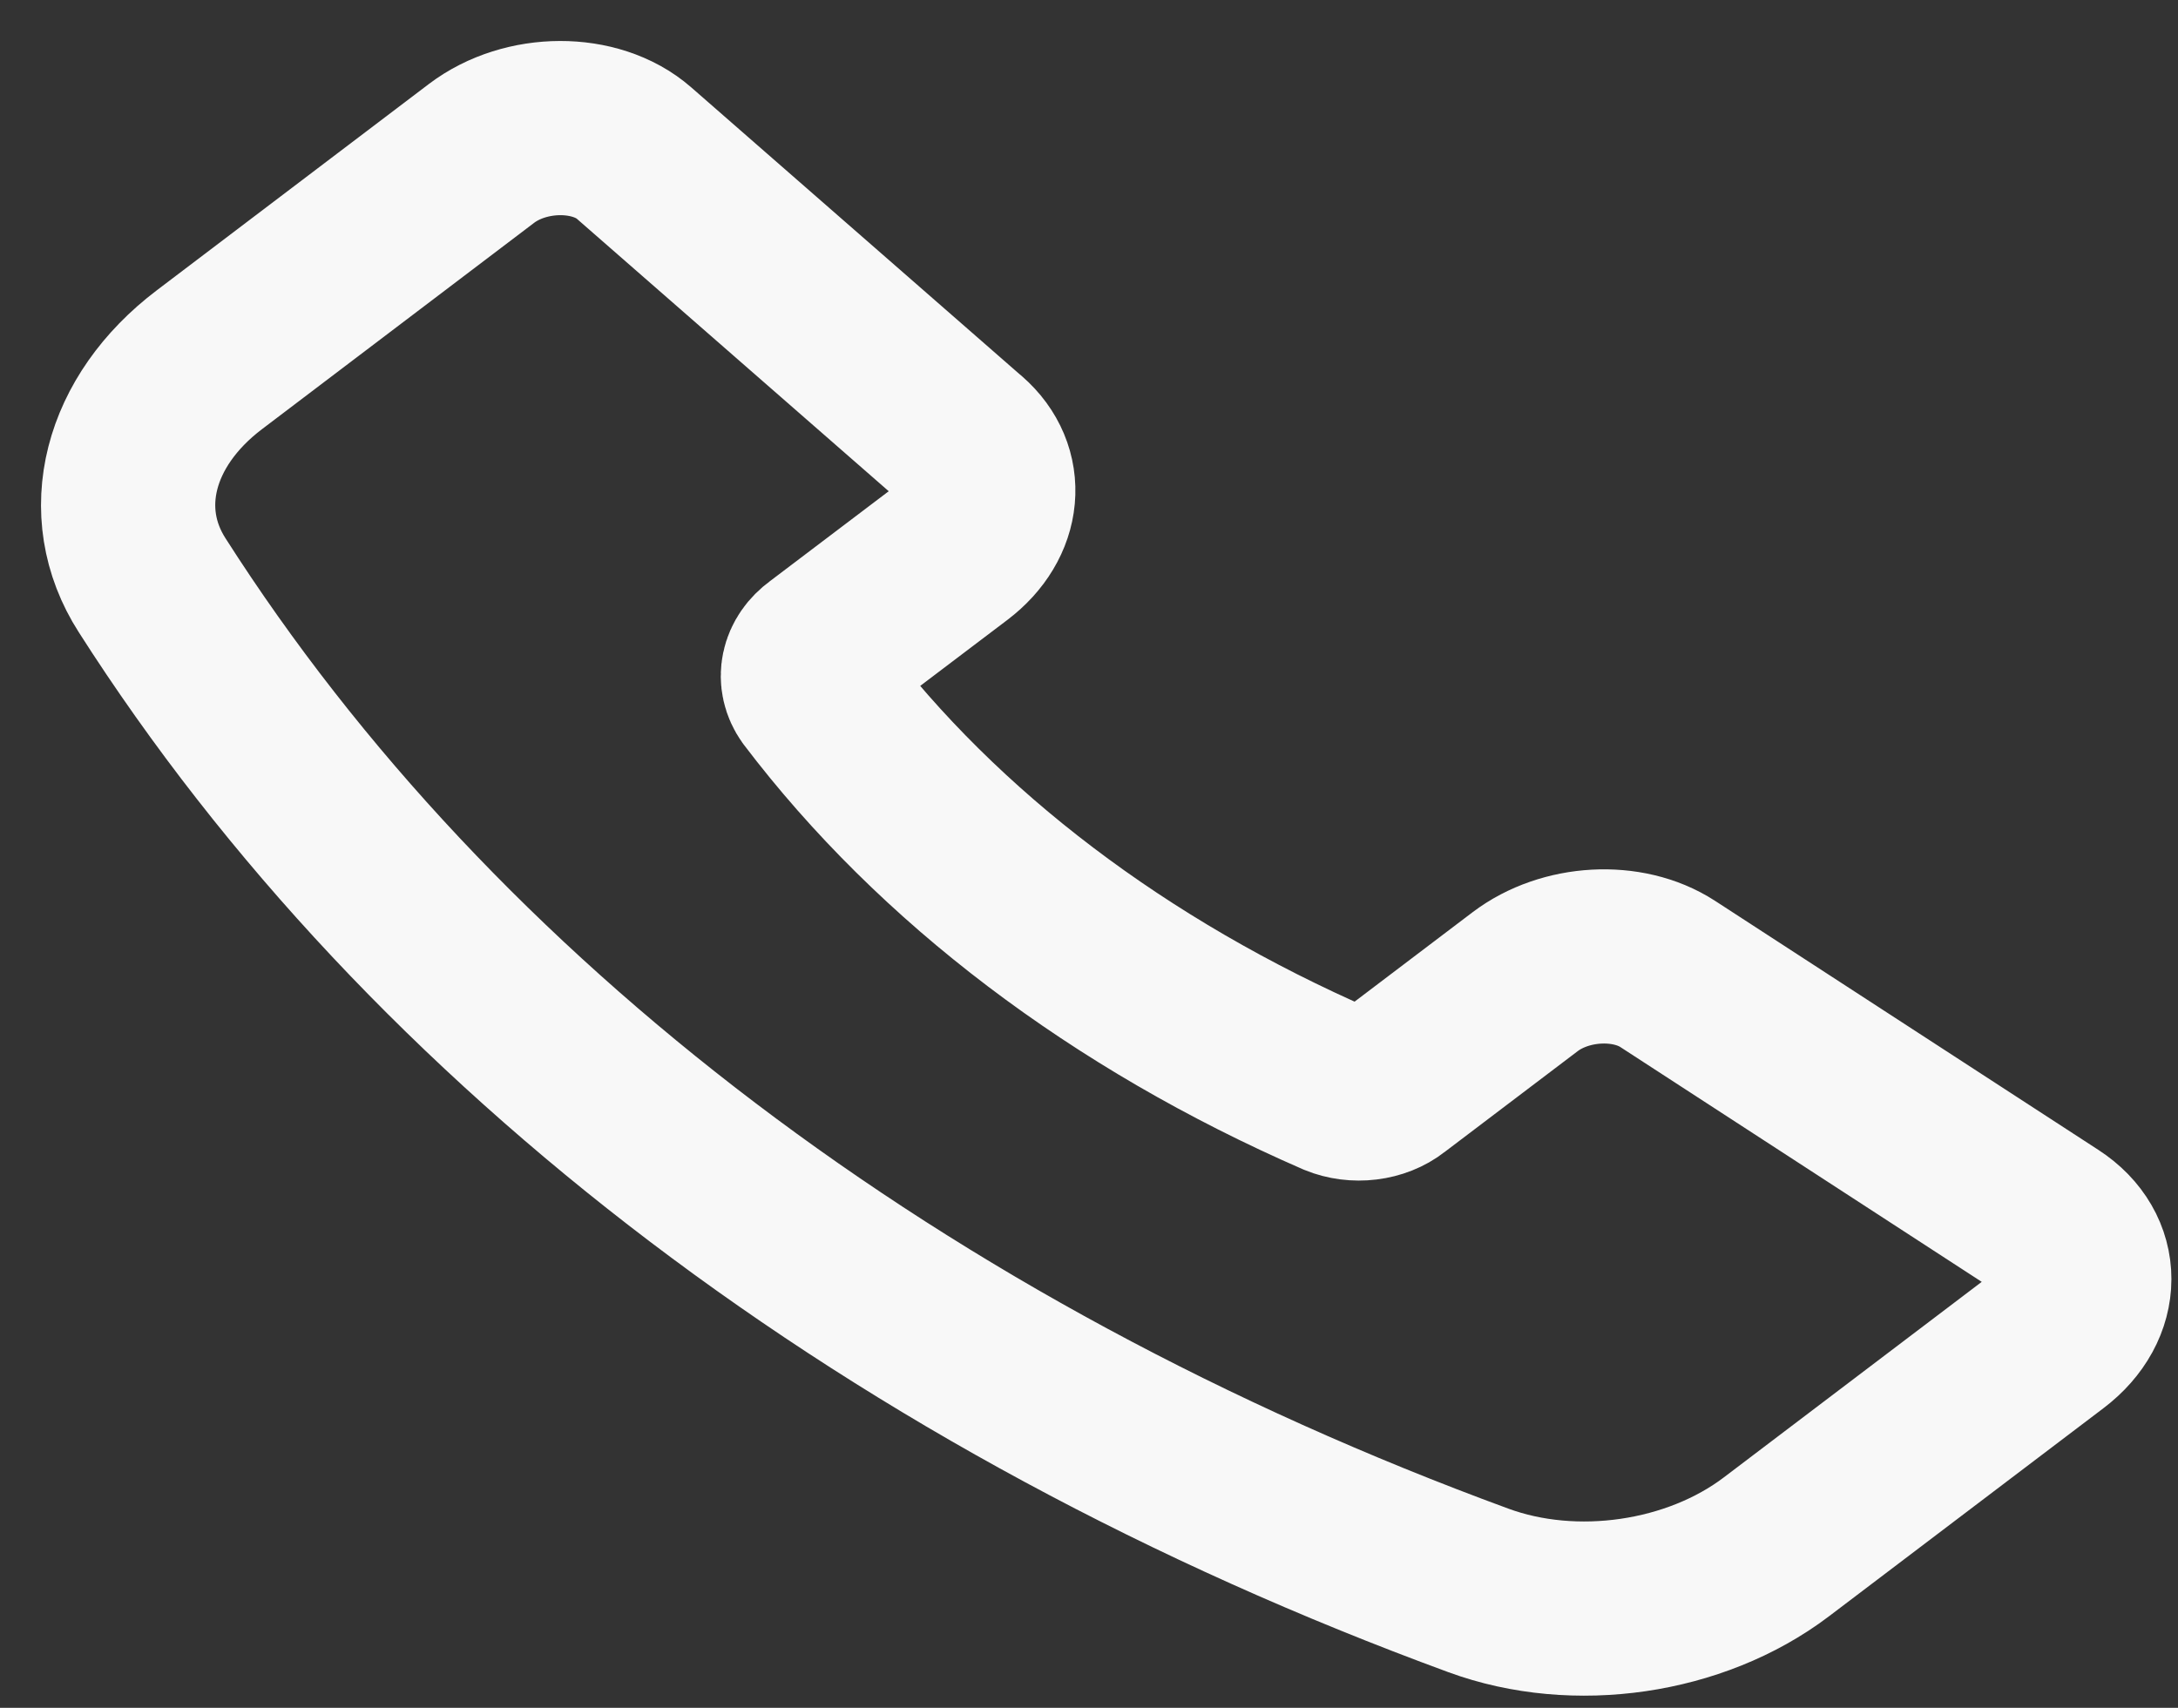 <svg width="51" height="40" viewBox="0 0 51 40" fill="none" xmlns="http://www.w3.org/2000/svg">
<rect x="0" y="0" width="51" height="40" fill="#333333" stroke="none"/>
<path d="M22.592 10.353L14.844 3.583C13.95 2.802 12.313 2.806 11.275 3.593L4.904 8.425C3.007 9.862 2.465 11.996 3.562 13.707C10.116 23.979 21.059 32.275 34.62 37.251C36.878 38.081 39.695 37.67 41.592 36.233L48.023 31.356C49.065 30.567 49.067 29.321 48.027 28.645L39.05 22.811C38.111 22.201 36.652 22.28 35.71 22.995L32.586 25.363C32.426 25.49 32.216 25.573 31.987 25.601C31.758 25.629 31.524 25.599 31.32 25.515C26.213 23.29 21.978 20.079 19.044 16.211C18.934 16.056 18.894 15.878 18.931 15.705C18.967 15.531 19.078 15.372 19.245 15.25L22.36 12.891C23.304 12.173 23.407 11.063 22.592 10.351V10.353Z" stroke="#F8F8F8" stroke-width="4.08" stroke-linecap="round" stroke-linejoin="round"/>
</svg>
